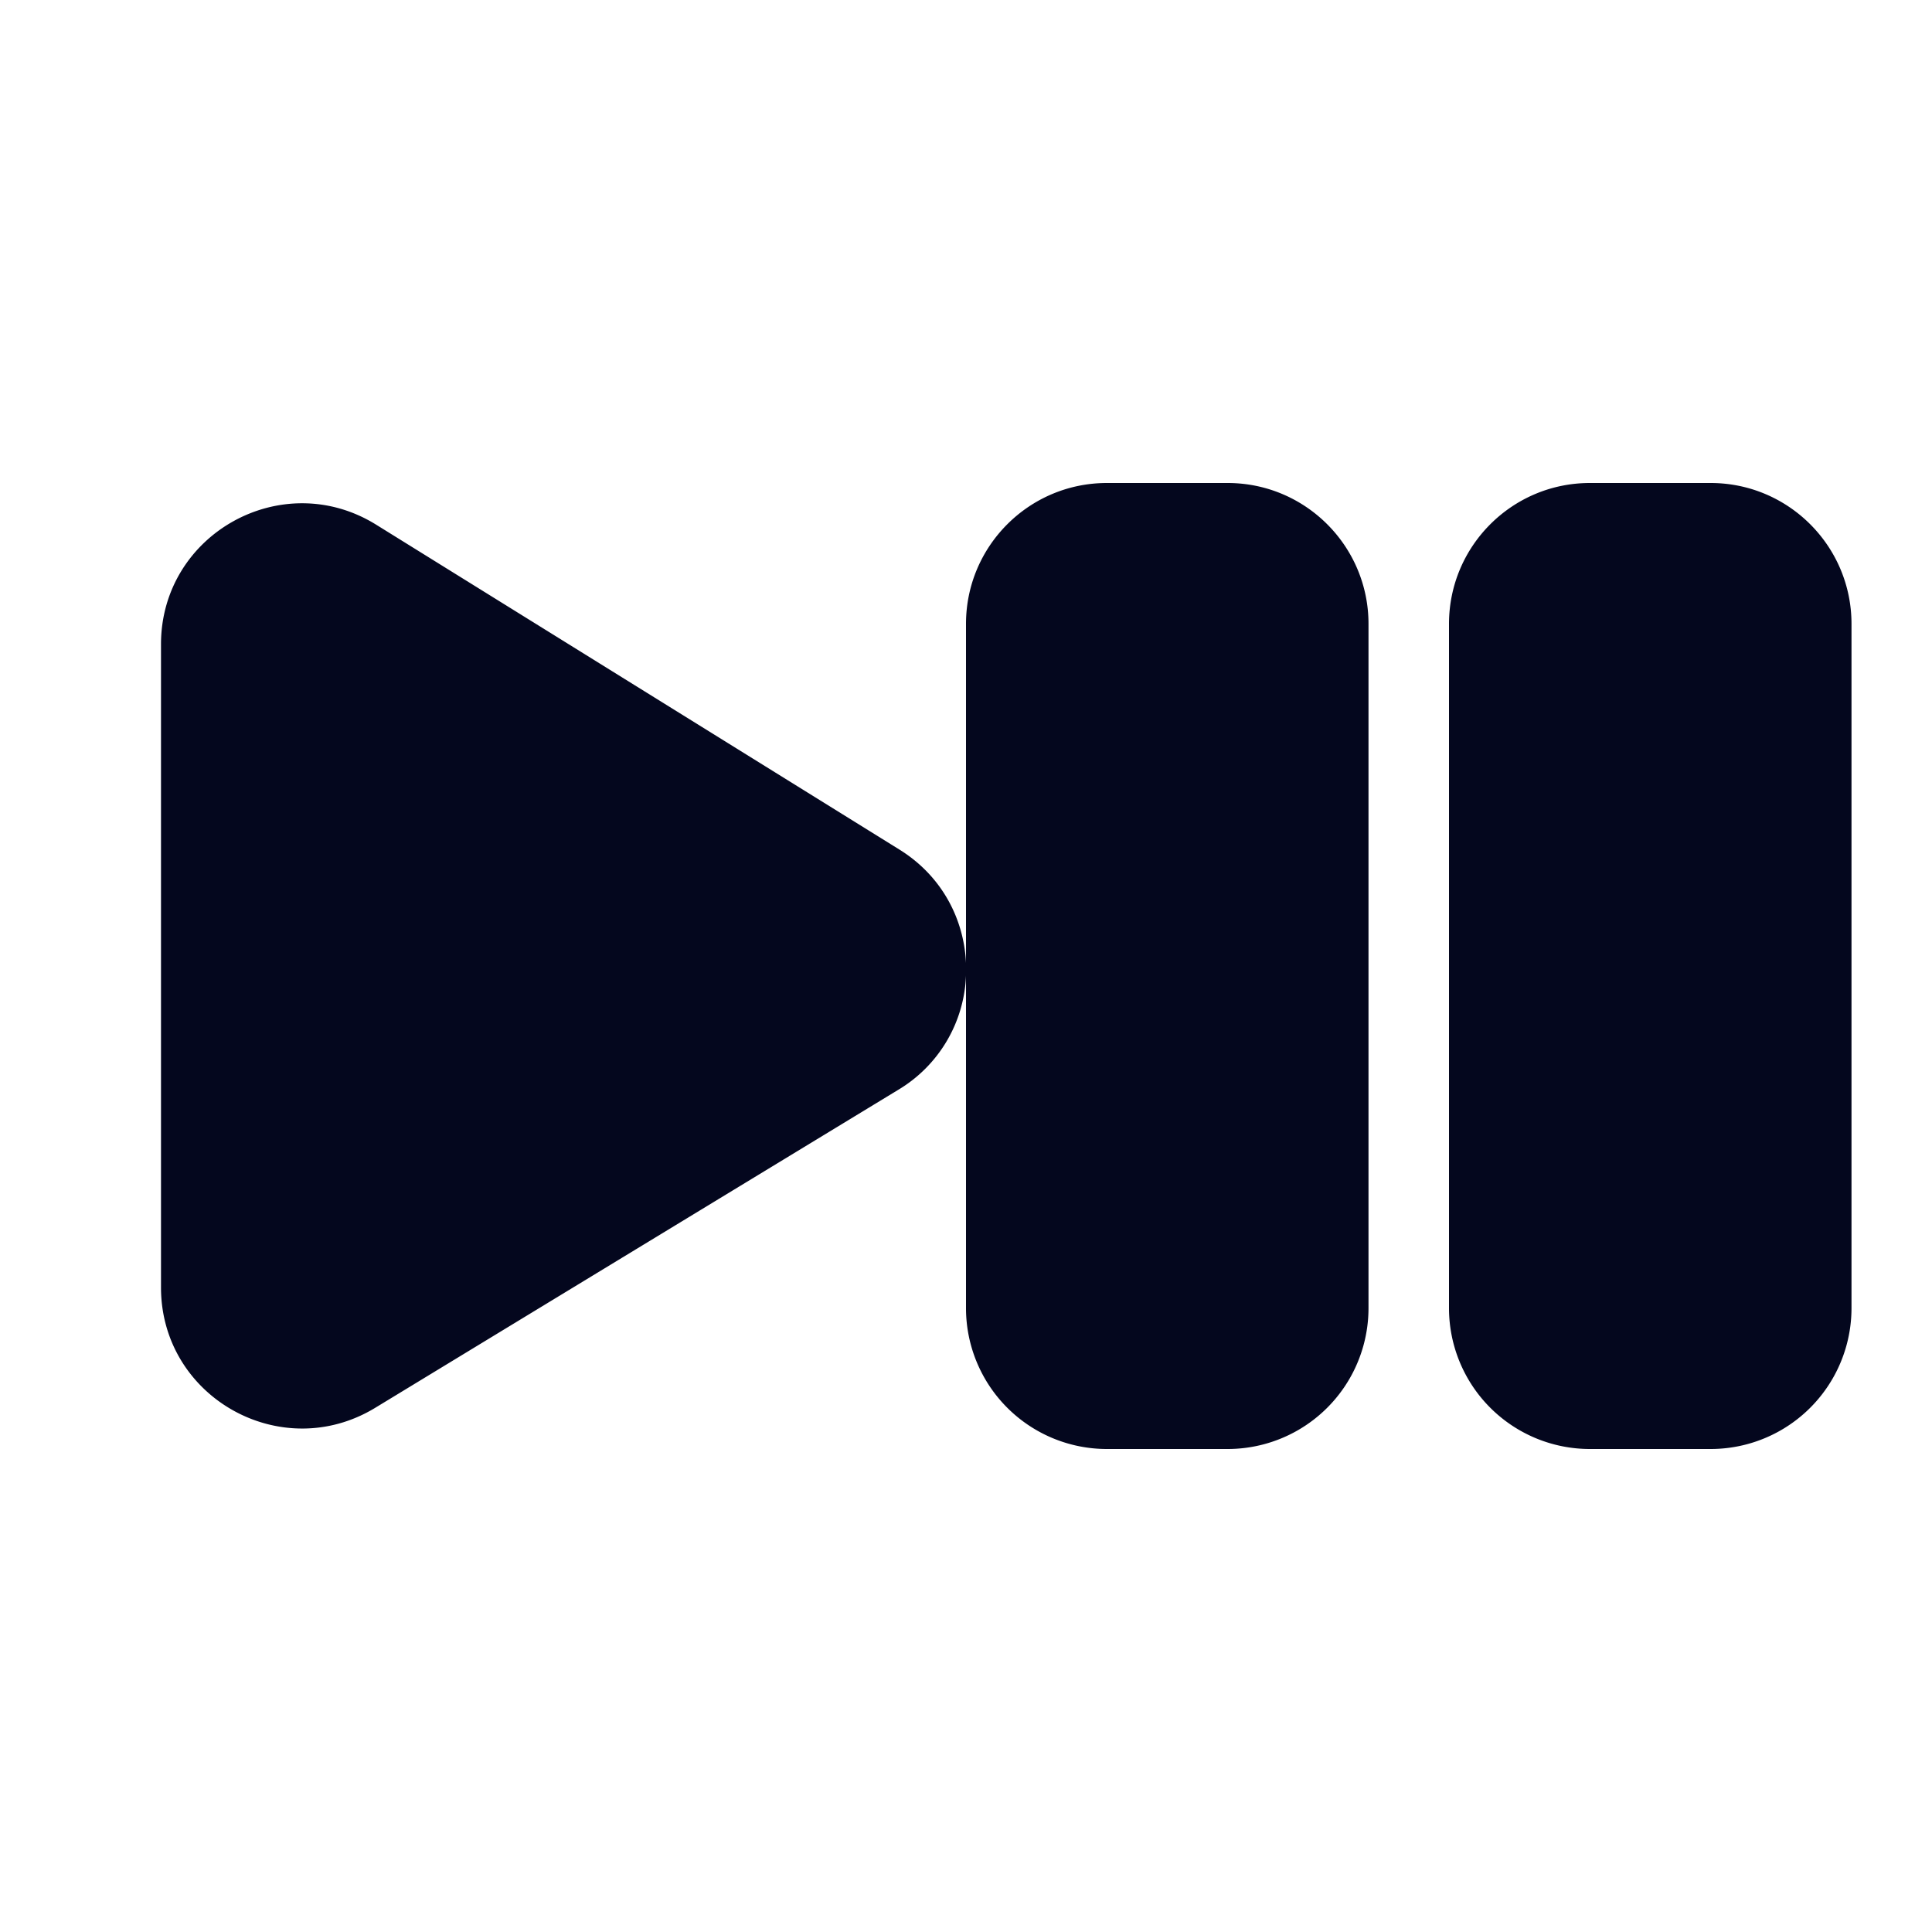 <svg xmlns="http://www.w3.org/2000/svg" width="24" height="24" fill="none"><path fill="#04071E" d="M12 7.75c0-.966.784-1.75 1.75-1.75h1.5c.966 0 1.75.784 1.75 1.75v8.5A1.75 1.75 0 0 1 15.25 18h-1.5A1.75 1.75 0 0 1 12 16.25v-4.13a1.73 1.73 0 0 1-.84 1.417L4.66 17.489C3.493 18.197 2 17.358 2 15.993V8.004c0-1.372 1.507-2.21 2.673-1.486l6.502 4.037c.526.327.8.862.825 1.408zm6 0c0-.966.784-1.75 1.75-1.75h1.5c.966 0 1.75.784 1.75 1.75v8.5A1.75 1.75 0 0 1 21.25 18h-1.5A1.75 1.75 0 0 1 18 16.25z"/></svg>